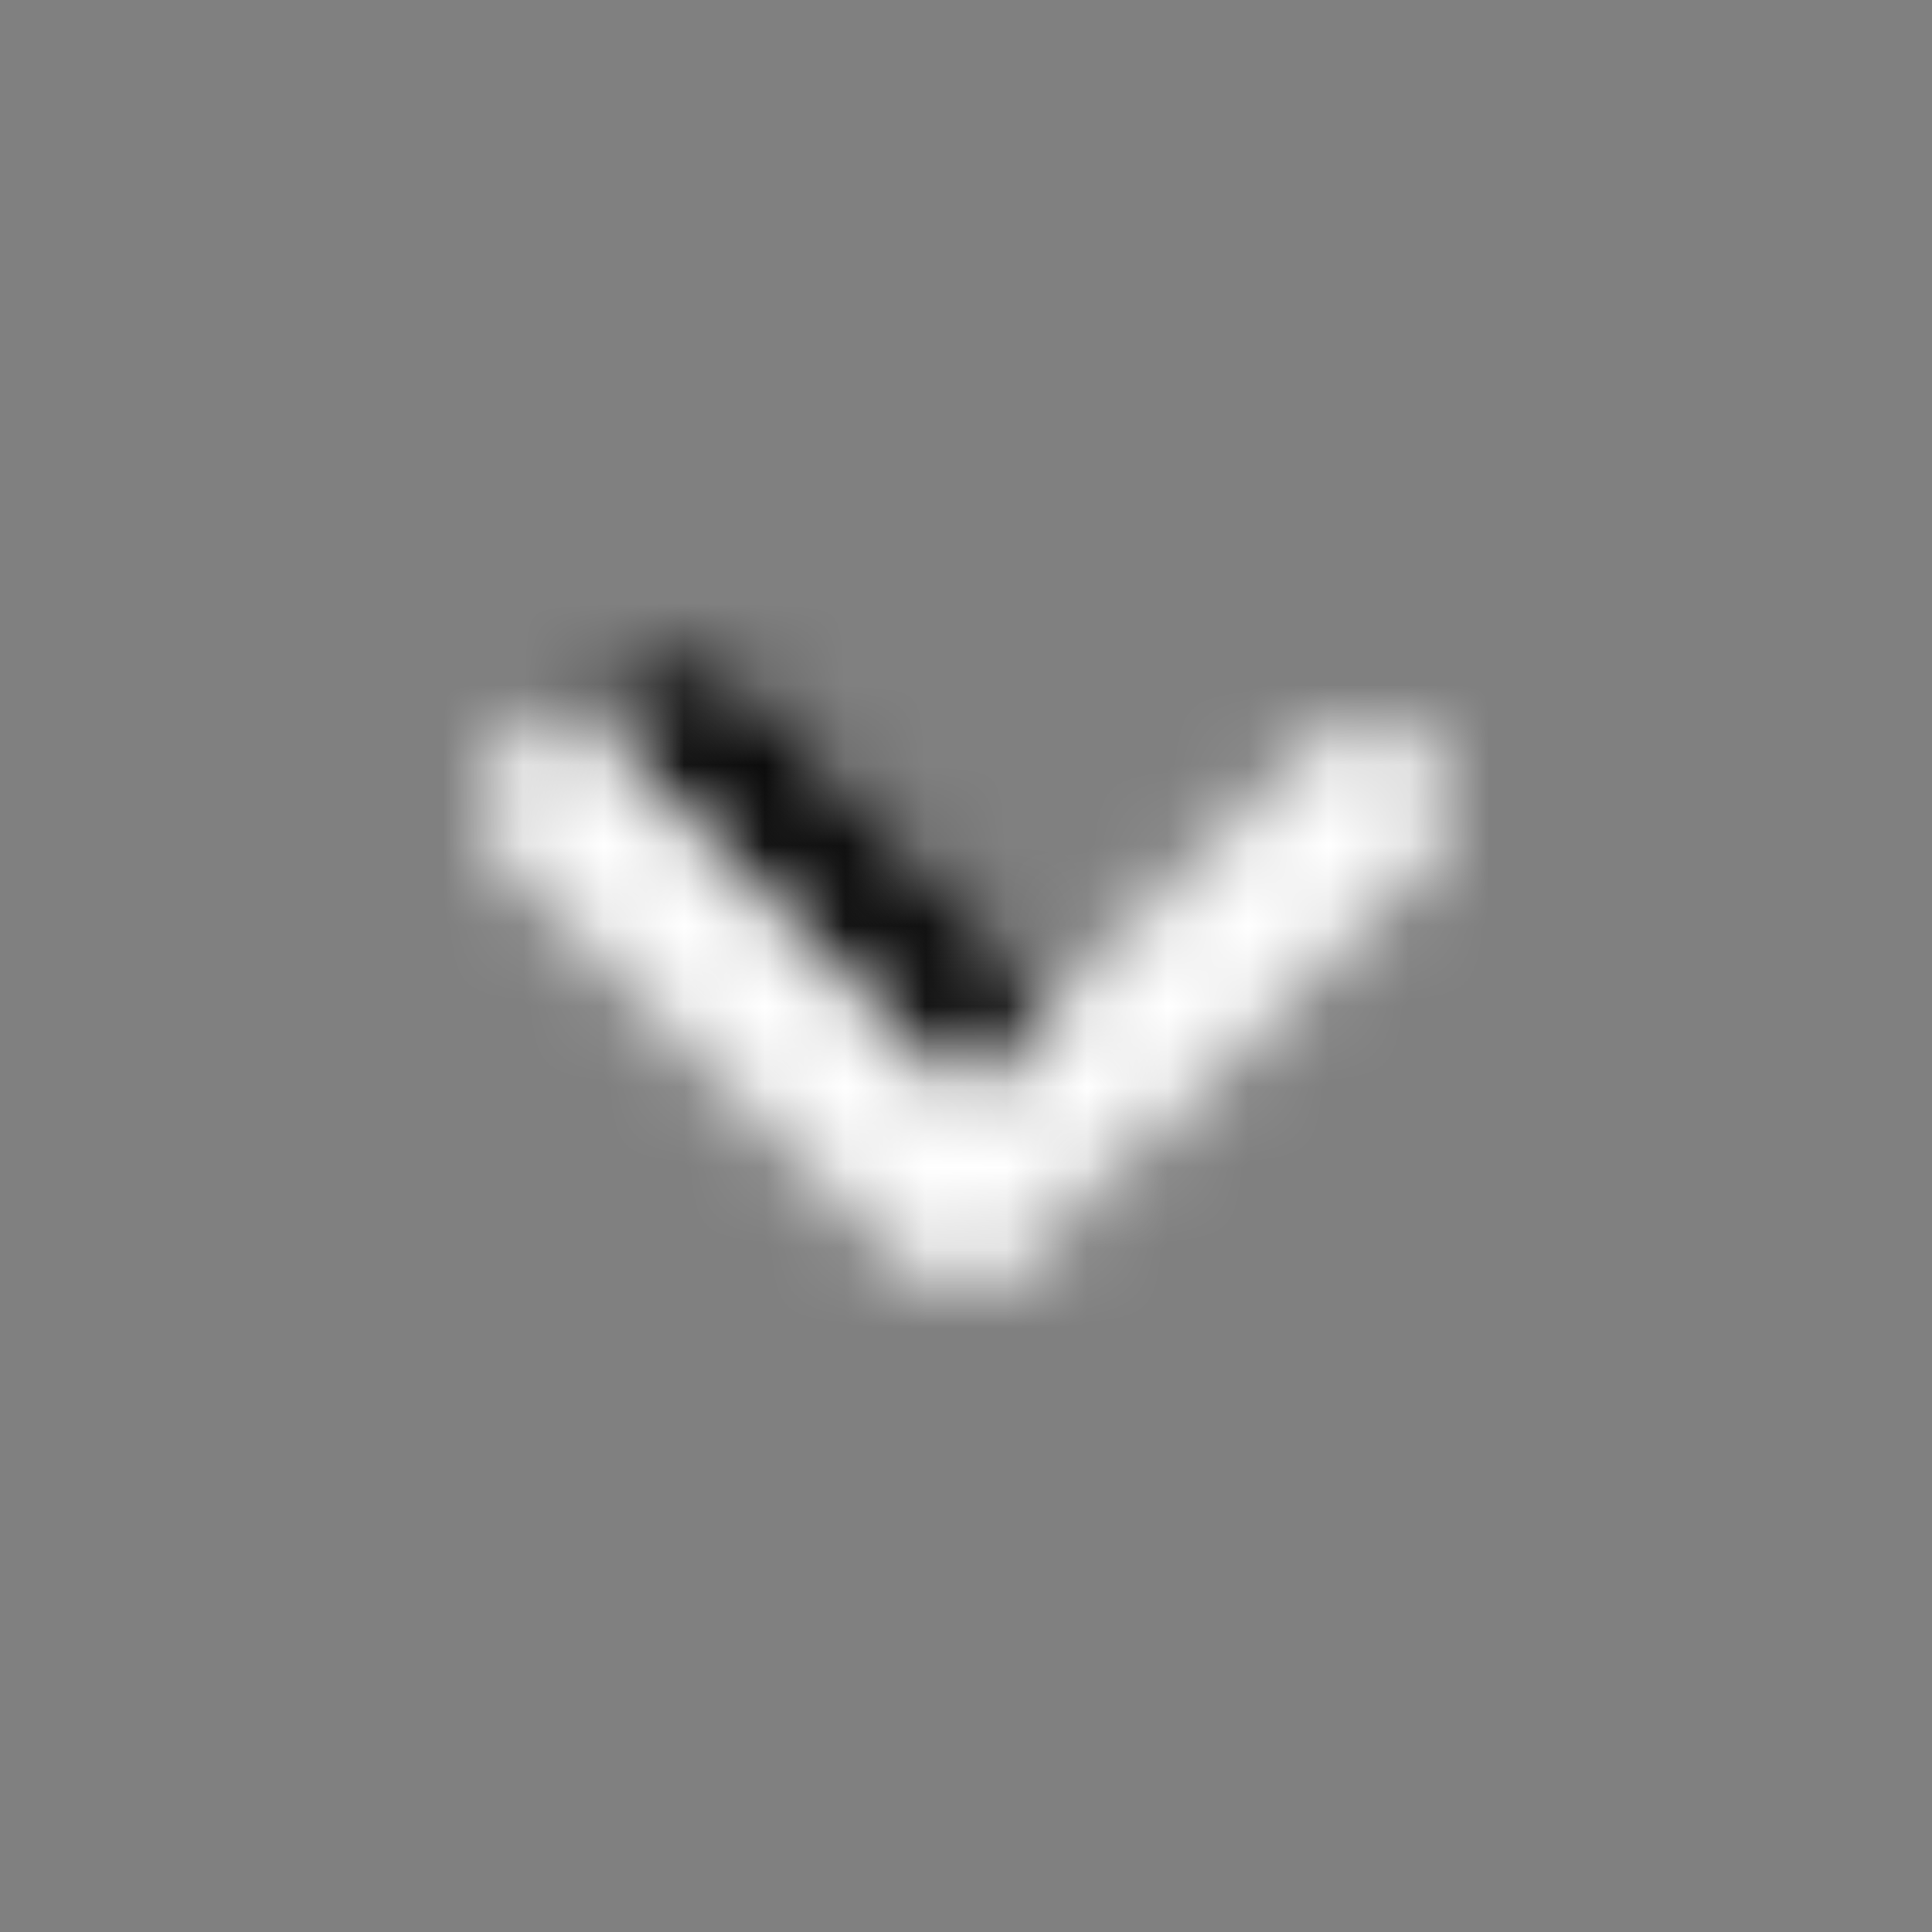 <svg xmlns="http://www.w3.org/2000/svg" xmlns:xlink="http://www.w3.org/1999/xlink" width="24" height="24" viewBox="0 0 24 24">
  <rect x="0" y="0" width="24" height="24" fill="#808080" stroke="none"/>
  <defs>
    <path id="angle-bottom-a" d="M6.456,5.042 C6.854,5.425 6.866,6.058 6.483,6.456 C6.1,6.854 5.467,6.866 5.069,6.483 L0.597,2.179 C0.199,1.796 0.187,1.163 0.57,0.765 C0.953,0.367 1.586,0.355 1.984,0.738 L6.456,5.042 Z"/>
    <path id="angle-bottom-c" d="M4.586,6 L0.293,1.707 C-0.098,1.317 -0.098,0.683 0.293,0.293 C0.683,-0.098 1.317,-0.098 1.707,0.293 L6.707,5.293 C7.098,5.683 7.098,6.317 6.707,6.707 L1.707,11.707 C1.317,12.098 0.683,12.098 0.293,11.707 C-0.098,11.317 -0.098,10.683 0.293,10.293 L4.586,6 Z"/>
  </defs>
  <g fill="none" fill-rule="evenodd" transform="matrix(0 1 1 0 6 8)">
    <g transform="translate(0 1)">
      <mask id="angle-bottom-b" fill="#fff">
        <use xlink:href="#angle-bottom-a"/>
      </mask>
      <g fill="#000" mask="url(#angle-bottom-b)">
        <rect width="24" height="24" transform="translate(-7 -2)"/>
      </g>
    </g>
    <g transform="translate(1)">
      <mask id="angle-bottom-d" fill="#fff">
        <use xlink:href="#angle-bottom-c"/>
      </mask>
      <g fill="#fff" mask="url(#angle-bottom-d)">
        <rect width="24" height="24" transform="translate(-9 -6)"/>
      </g>
    </g>
  </g>
</svg>

